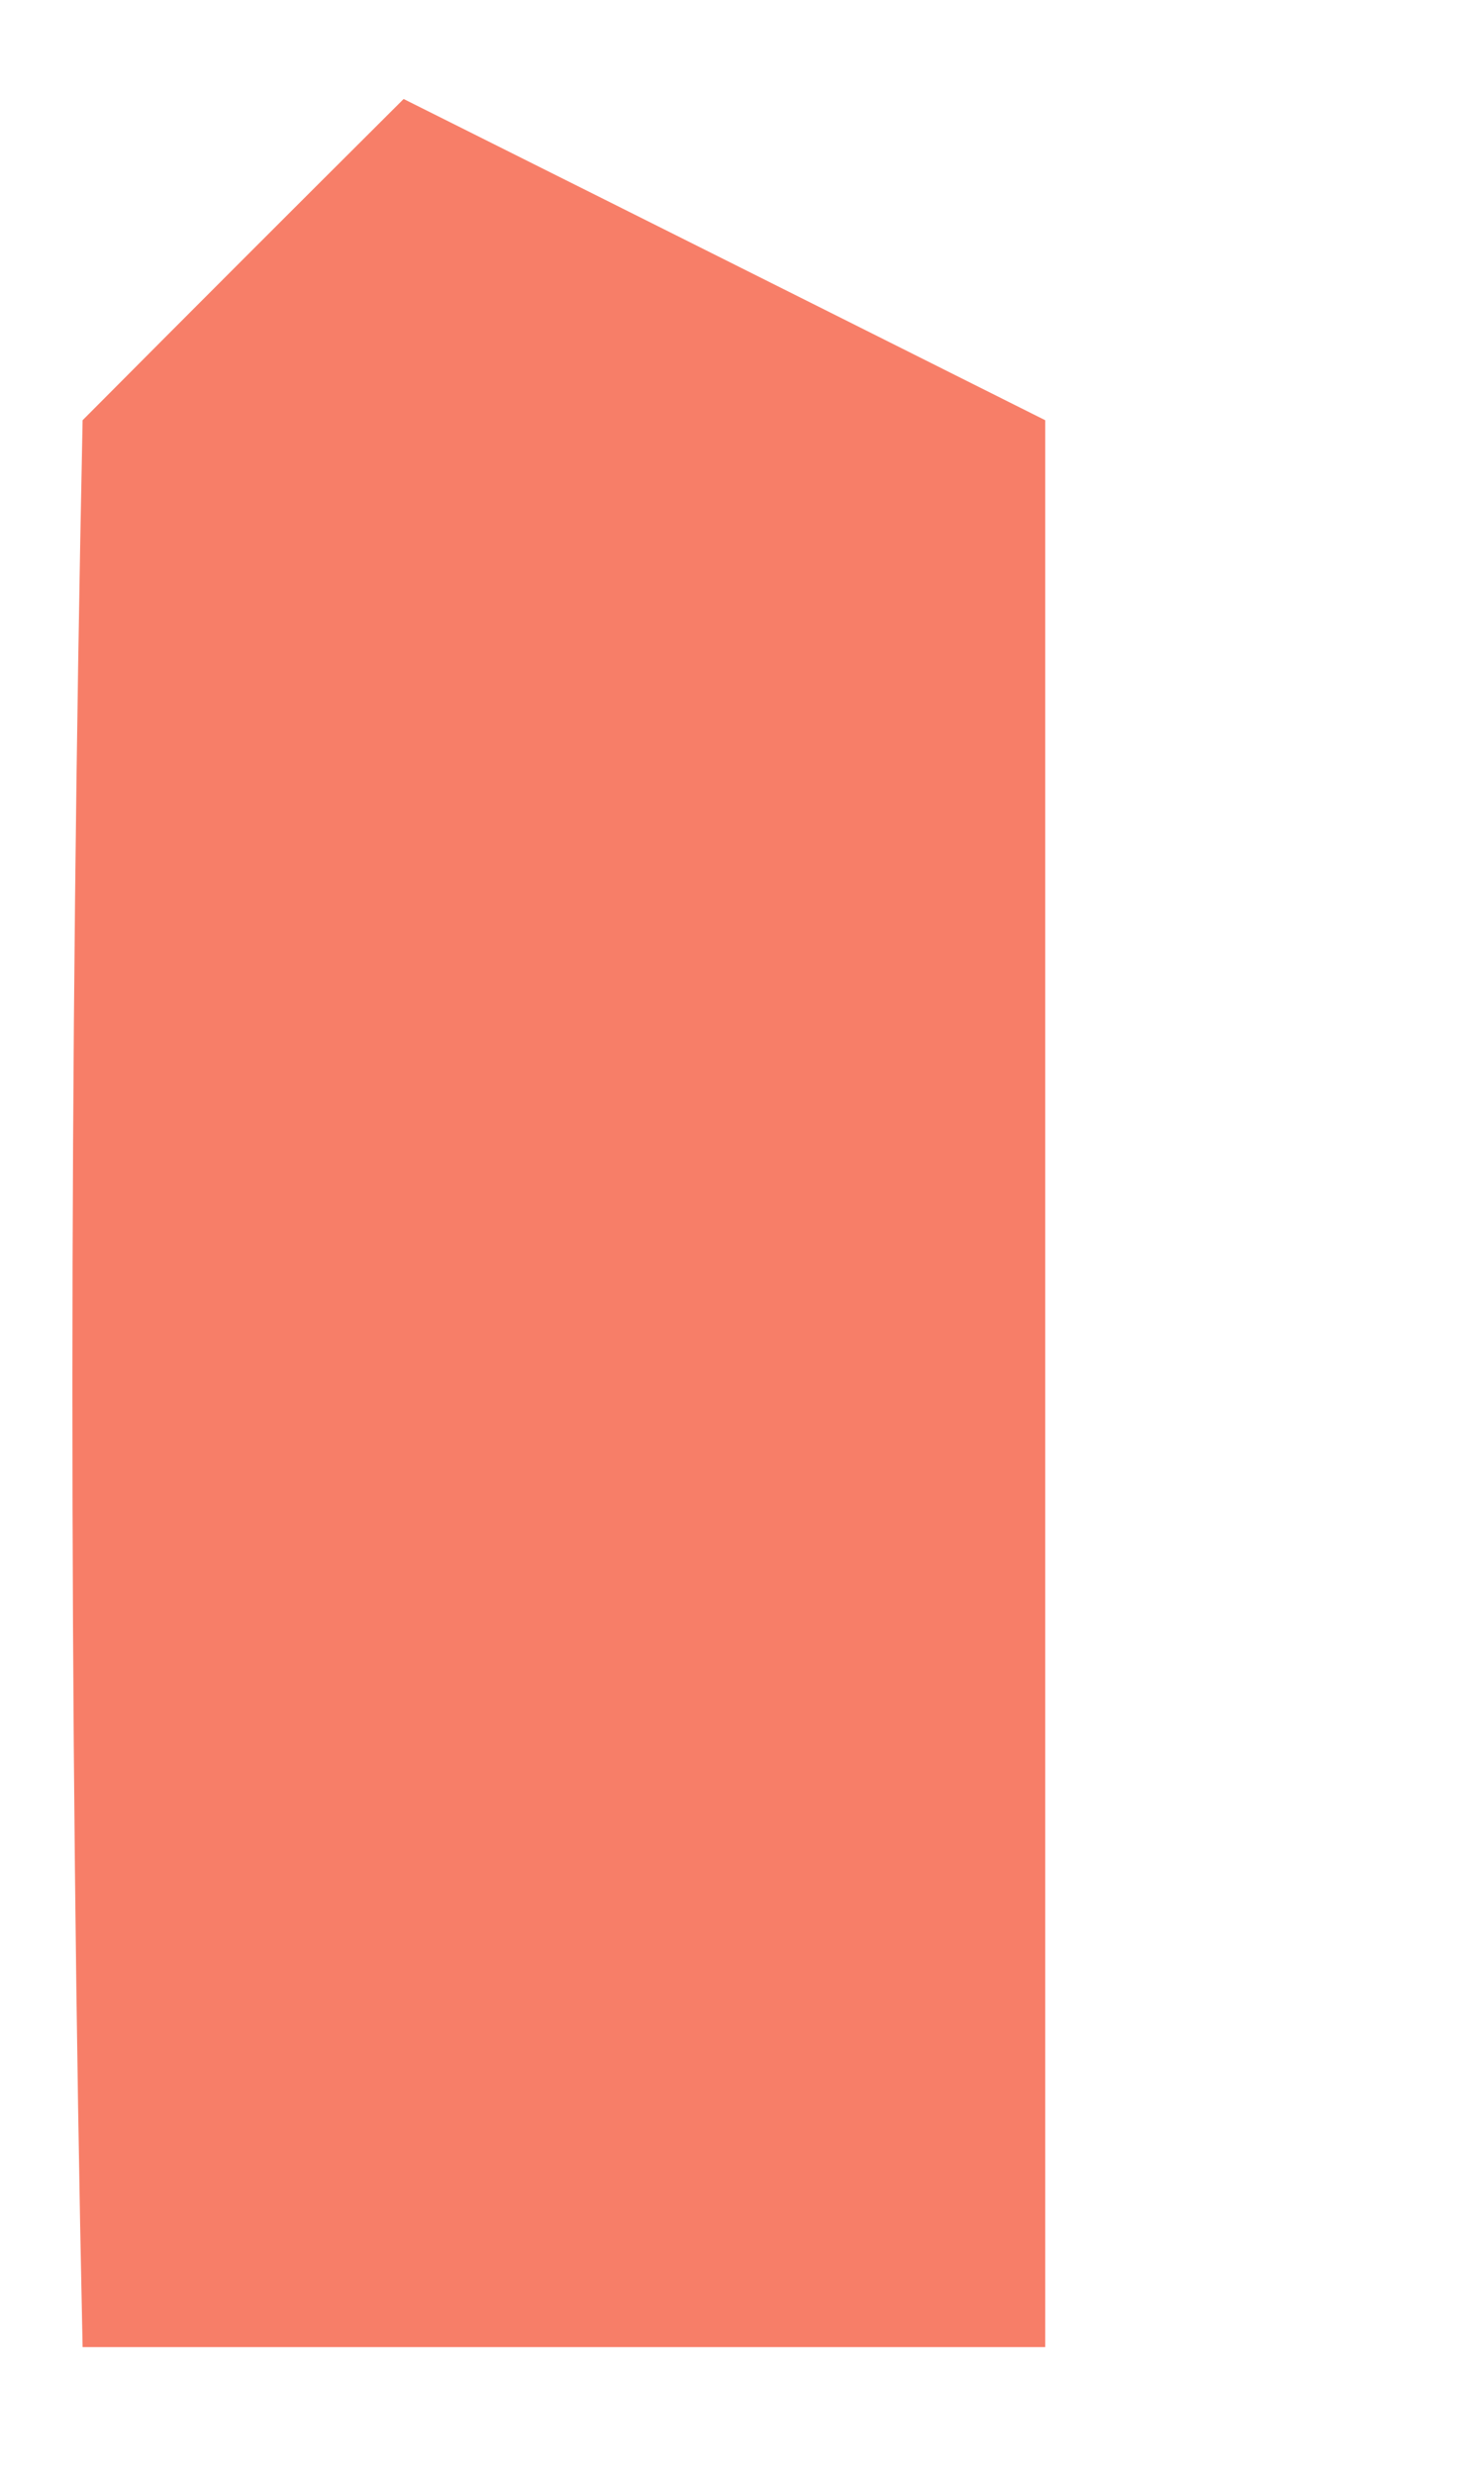 <svg width="3" height="5" viewBox="0 0 3 5" fill="none" xmlns="http://www.w3.org/2000/svg">
<path d="M0.816 0.2C1.244 0.414 1.672 0.628 2.113 0.849C2.113 2.133 2.113 3.418 2.113 4.742C1.471 4.742 0.829 4.742 0.167 4.742C0.139 3.445 0.14 2.146 0.167 0.849C0.381 0.634 0.595 0.42 0.816 0.2Z" fill="#F77E68"/>
</svg>
